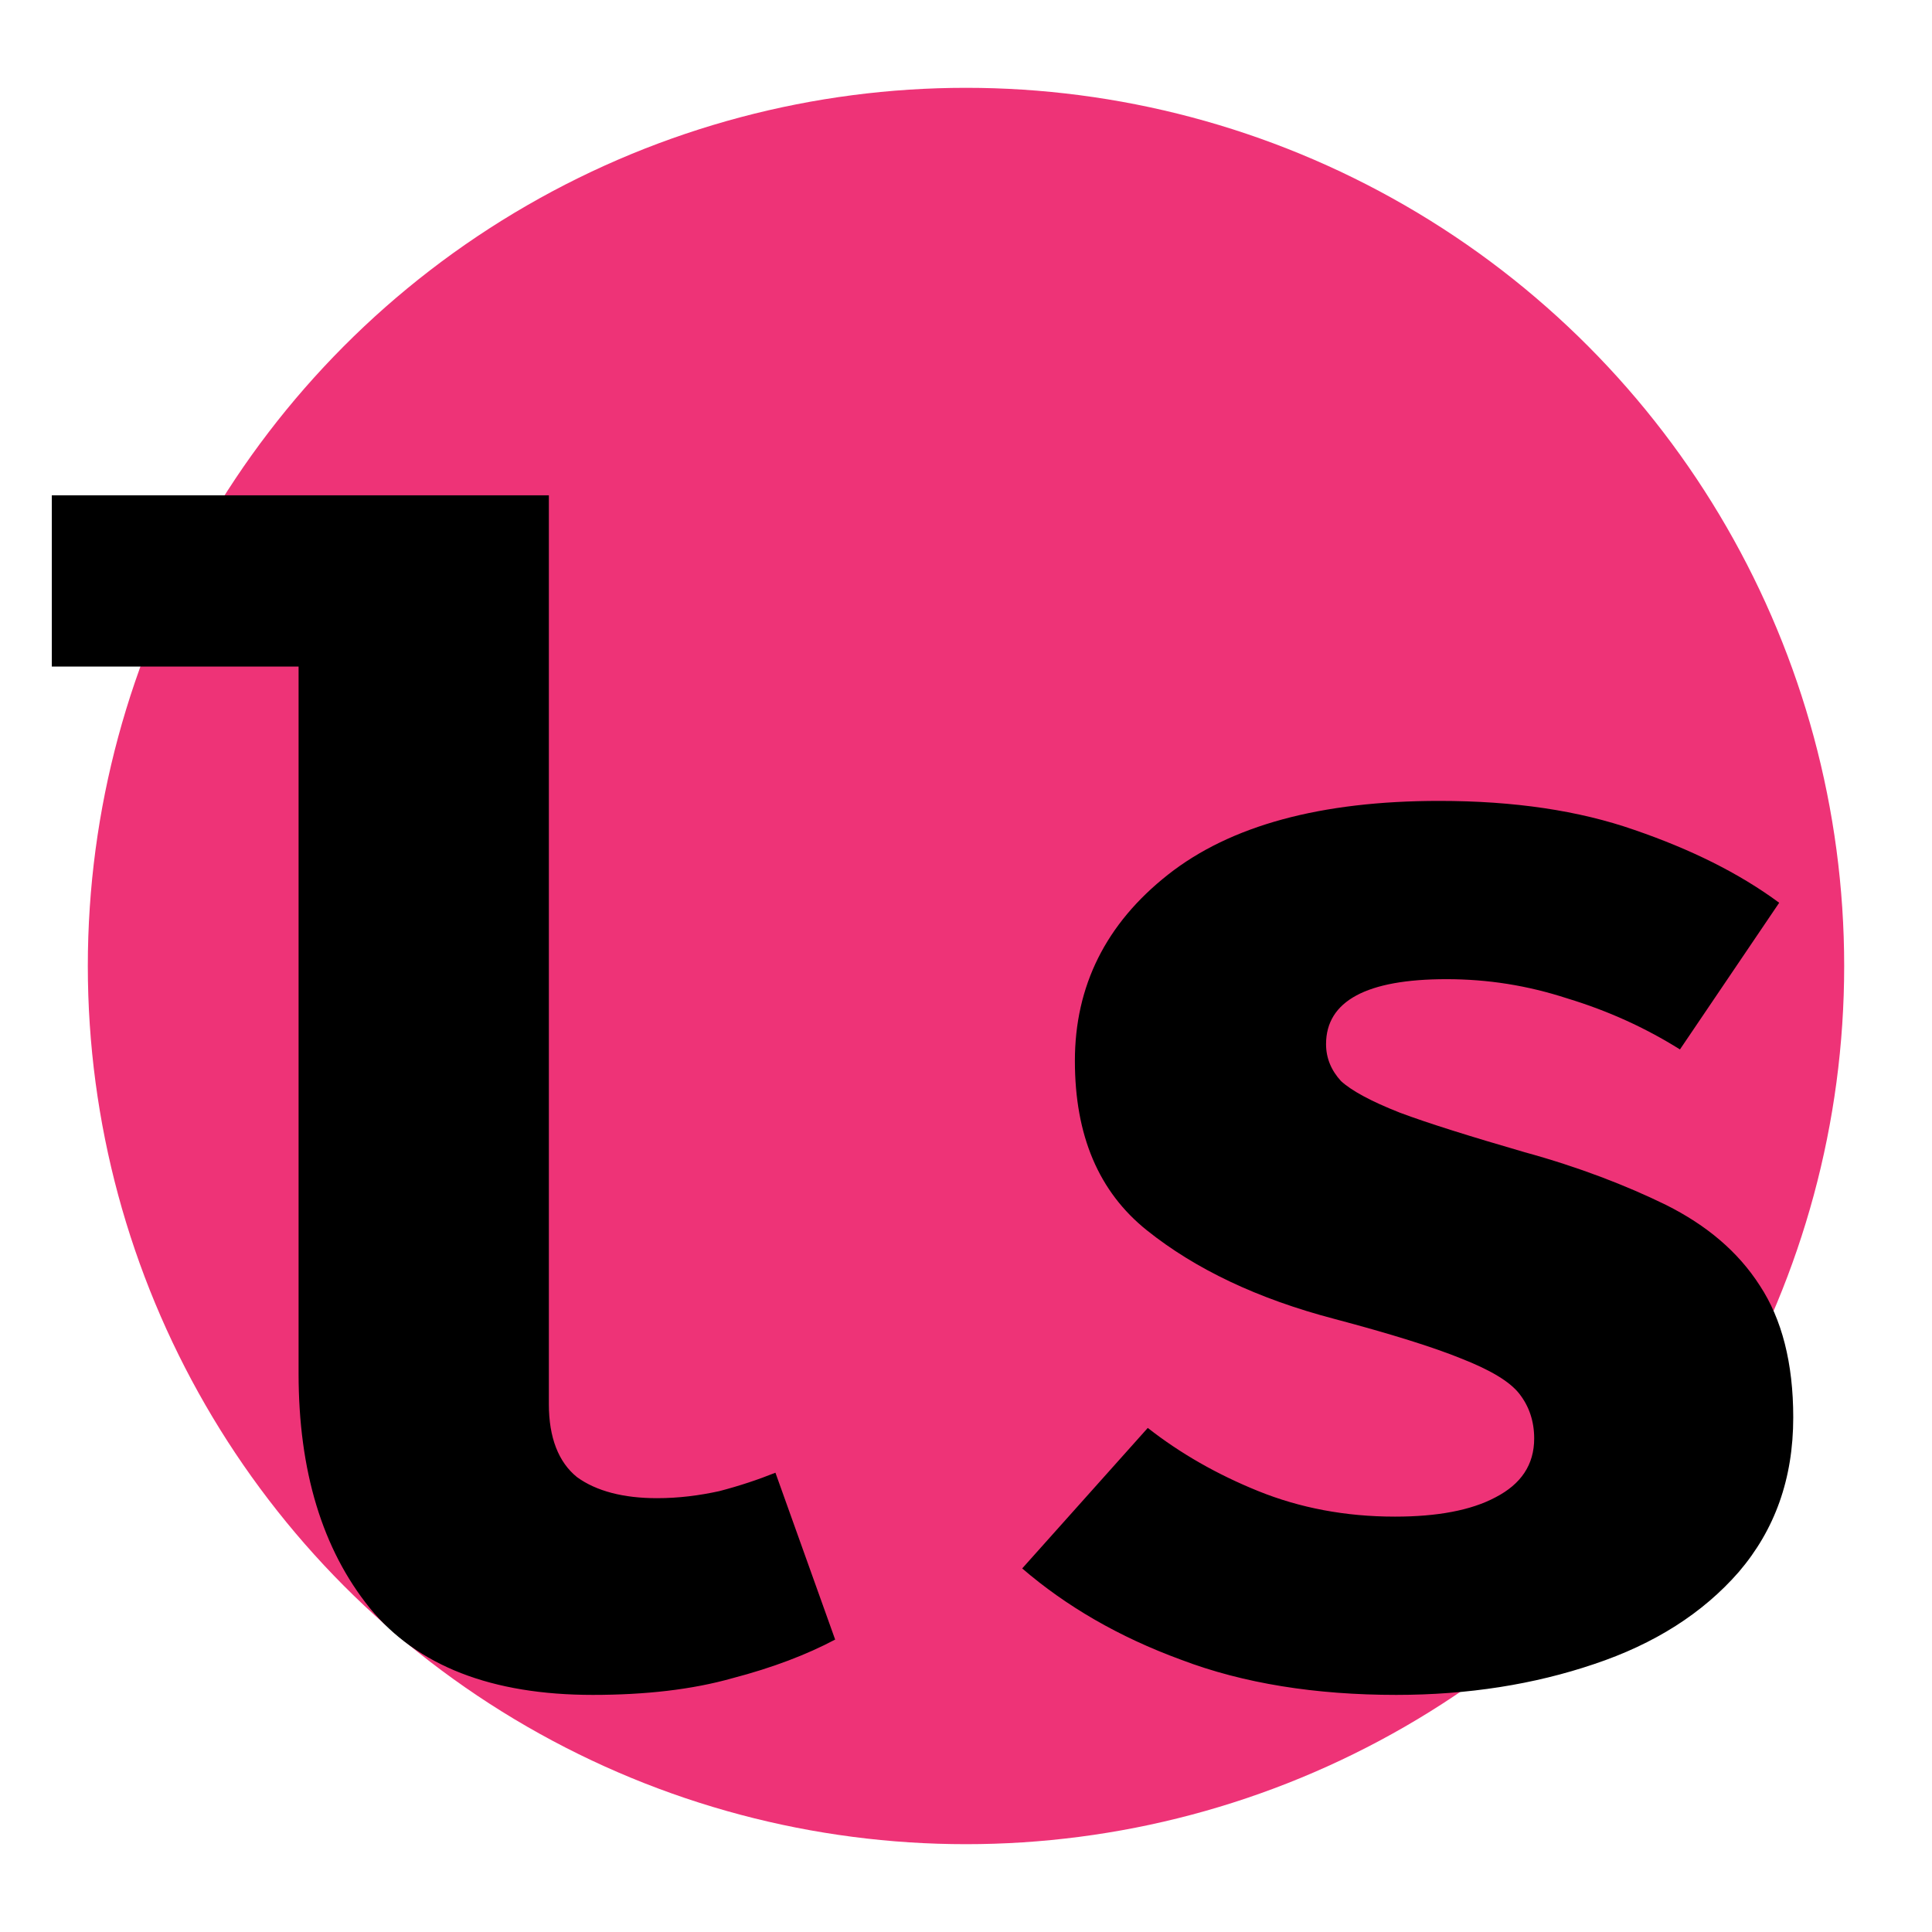 <svg width="22" height="22" viewBox="0 0 22 22" fill="none" xmlns="http://www.w3.org/2000/svg">
  <circle cx="11" cy="11" r="10" fill="#e37"/>
  <path d="m6.25 5.64v10.35c0 0.38 0.11 0.66 0.32 0.83 0.22 0.16 0.53 0.24 0.91 0.24 0.25 0 0.48-0.03 0.71-0.08 0.23-0.06 0.44-0.13 0.64-0.21l0.68 1.9c-0.32 0.17-0.71 0.32-1.17 0.44-0.46 0.13-0.99 0.19-1.59 0.19-1.15 0-2-0.33-2.54-0.99-0.54-0.67-0.81-1.56-0.81-2.67V7.59H0.59V5.64Zm9.64 11.63c0.47 0 0.86-0.07 1.14-0.22 0.29-0.15 0.44-0.37 0.44-0.67 0-0.2-0.06-0.37-0.17-0.51-0.11-0.14-0.33-0.27-0.66-0.4-0.32-0.13-0.8-0.28-1.44-0.45-0.88-0.23-1.59-0.57-2.14-1.01-0.55-0.44-0.82-1.08-0.82-1.93 0-0.85 0.35-1.56 1.06-2.12 0.71-0.56 1.74-0.84 3.09-0.84 0.85 0 1.59 0.11 2.22 0.33 0.64 0.22 1.19 0.49 1.65 0.83l-1.13 1.67c-0.4-0.25-0.82-0.44-1.28-0.58-0.46-0.15-0.91-0.22-1.38-0.22-0.91 0-1.37 0.25-1.37 0.74 0 0.16 0.06 0.3 0.17 0.42 0.12 0.11 0.34 0.23 0.67 0.36 0.32 0.12 0.8 0.27 1.42 0.45 0.62 0.17 1.16 0.38 1.61 0.6 0.46 0.23 0.82 0.53 1.07 0.92 0.25 0.38 0.38 0.88 0.38 1.5 0 0.7-0.21 1.28-0.62 1.76-0.41 0.47-0.96 0.82-1.65 1.05-0.68 0.23-1.43 0.35-2.25 0.35-0.92 0-1.74-0.13-2.45-0.4-0.71-0.26-1.31-0.61-1.81-1.04l1.43-1.6c0.37 0.29 0.79 0.53 1.26 0.72 0.47 0.19 0.99 0.29 1.55 0.29z" fill="#000"/>
</svg>
